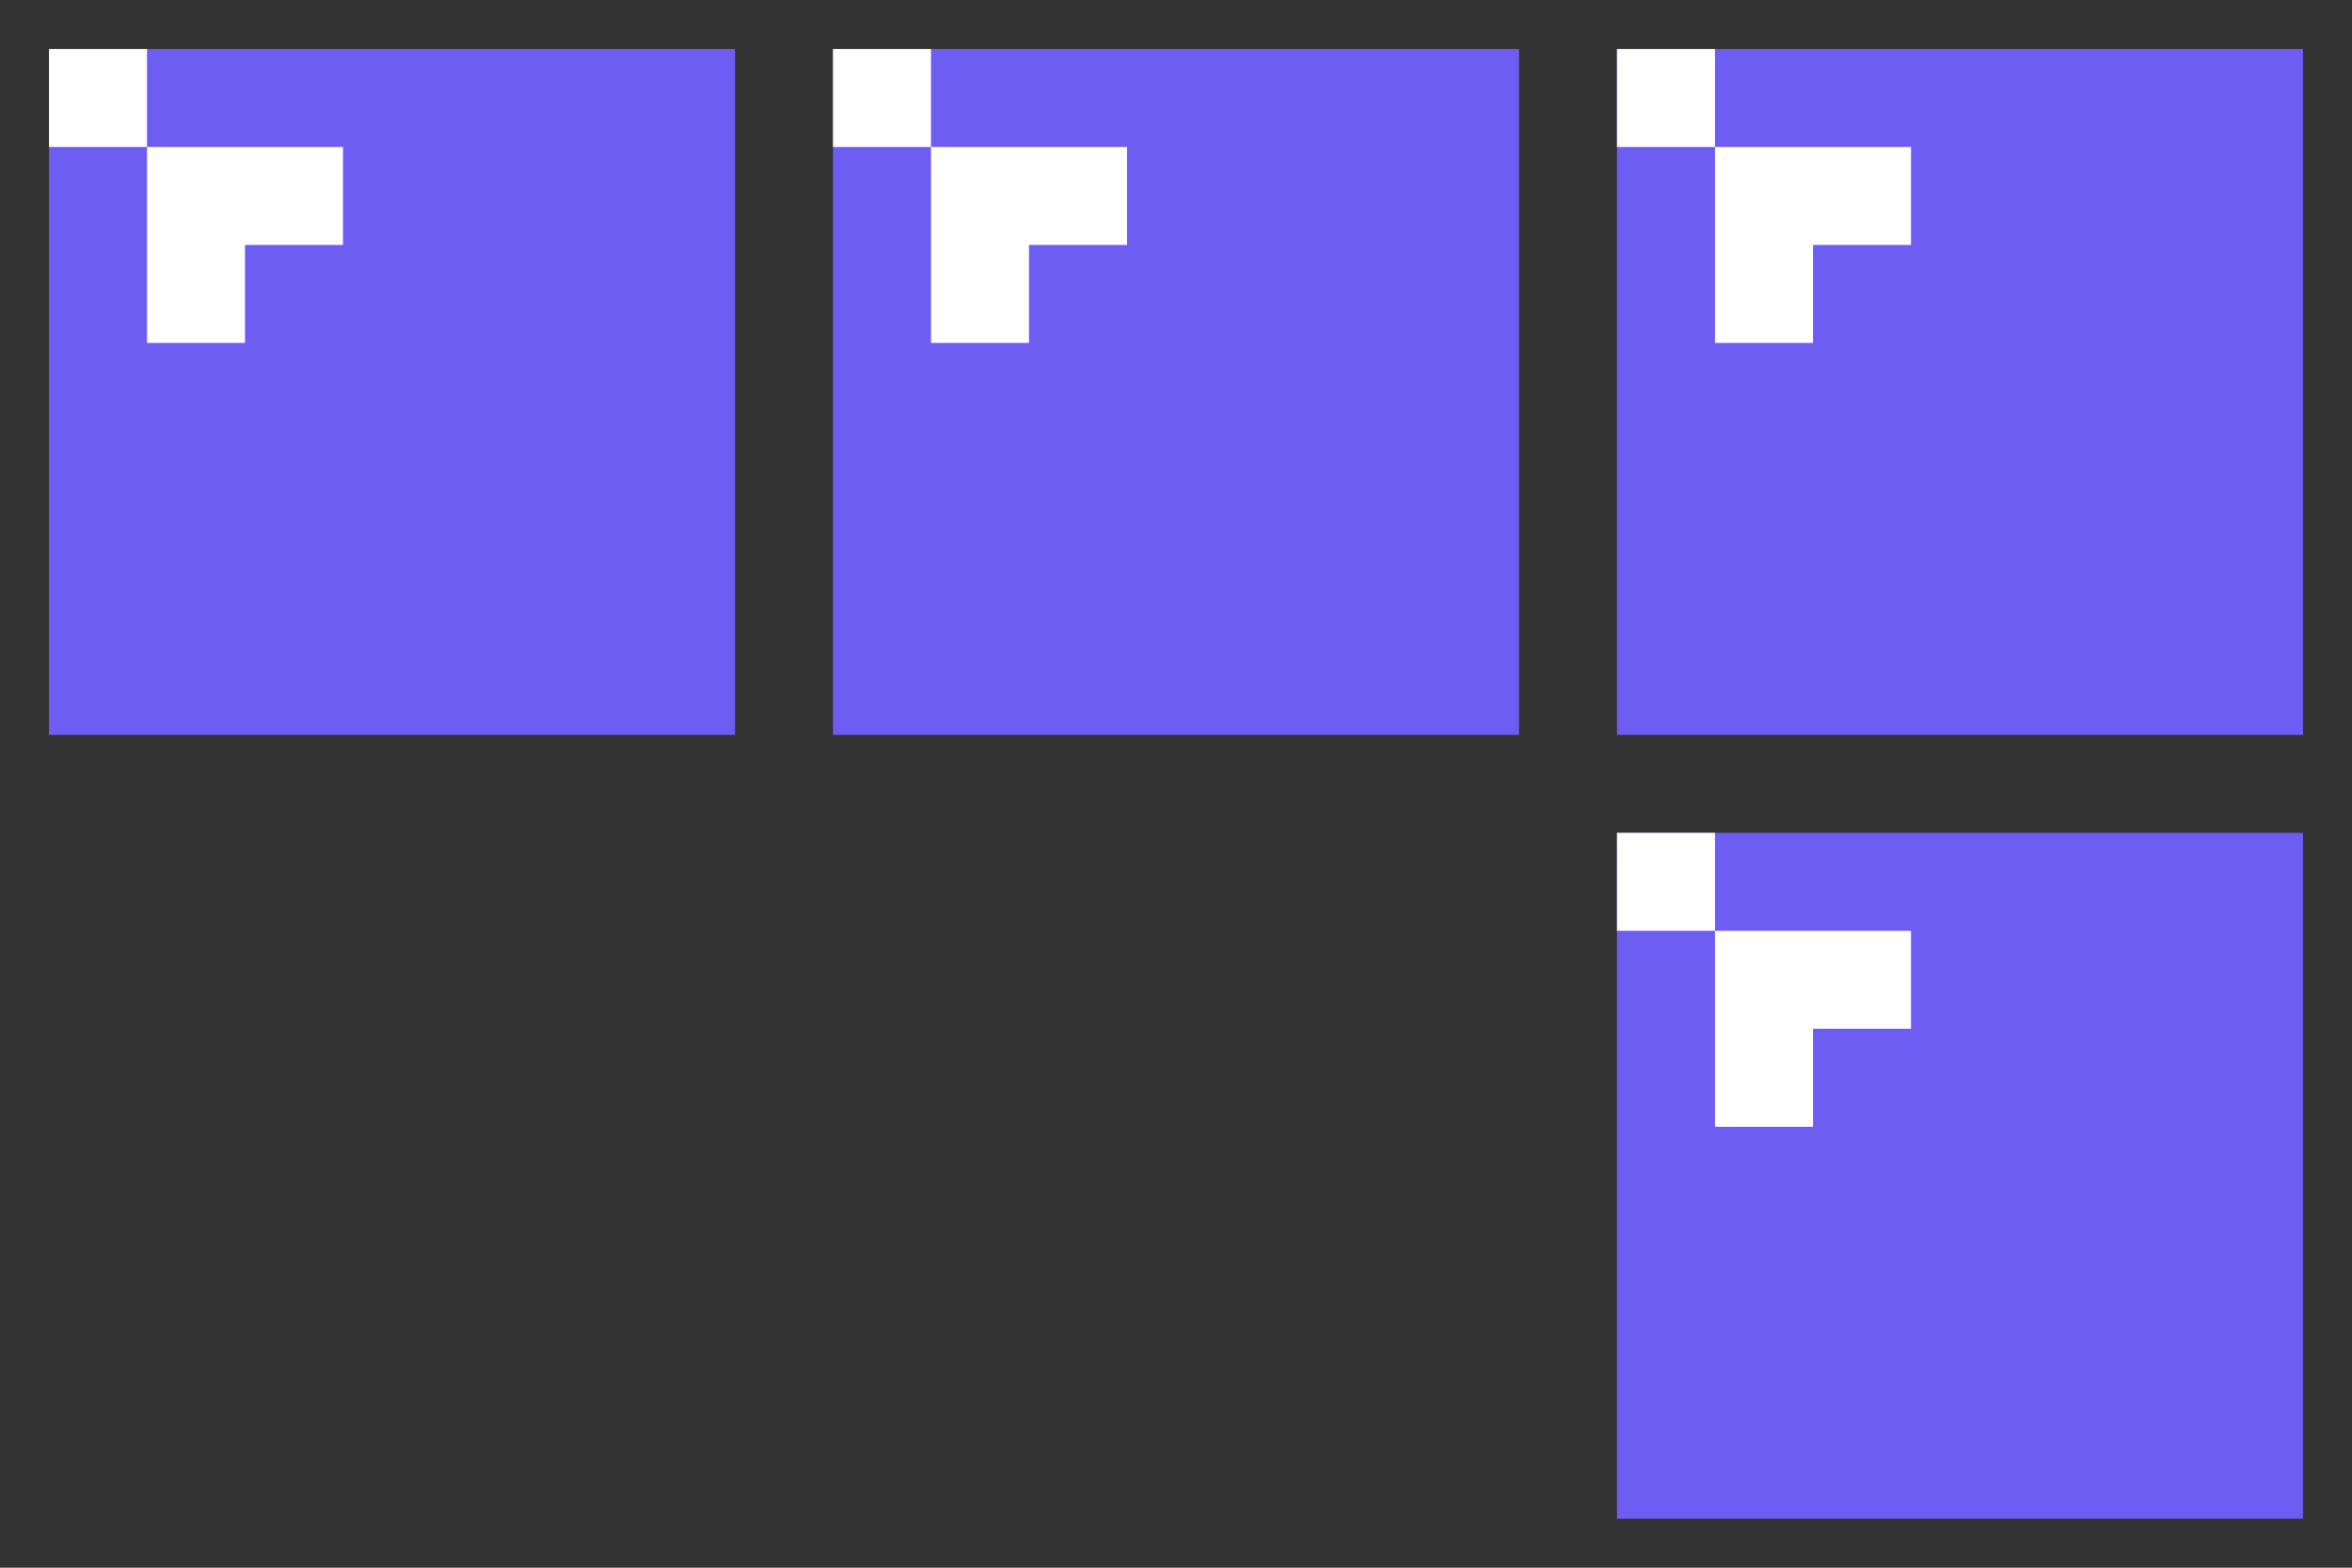 <svg xmlns="http://www.w3.org/2000/svg" width="96" height="64" viewBox="0 0 96 64" fill="none"><rect x="0" y="0" width="96" height="64" fill="#333333" stroke="none"/><g clip-path="url(#a)"><path d="M31-1h34v34h-34v-34z"/><path fill="#6E5DF3" d="M34 2h28v28h-28v-28z"/><path fill="#fff" d="M34 2h4v4h-4v-4zm4 4h8v8h-8v-8z"/><path fill="#6E5DF3" d="M42 10h5v5h-5v-5z"/></g><g clip-path="url(#b)"><path d="M63-1h34v34h-34v-34z"/><path fill="#6E5DF3" d="M66 2h28v28h-28v-28z"/><path fill="#fff" d="M66 2h4v4h-4v-4zm4 4h8v8h-8v-8z"/><path fill="#6E5DF3" d="M74 10h5v5h-5v-5z"/></g><g clip-path="url(#c)"><path d="M-1-1h34v34h-34v-34z"/><path fill="#6E5DF3" d="M2 2h28v28h-28v-28z"/><path fill="#fff" d="M2 2h4v4h-4v-4zm4 4h8v8h-8v-8z"/><path fill="#6E5DF3" d="M10 10h5v5h-5v-5z"/></g><g clip-path="url(#d)"><path d="M63 31h34v34h-34v-34z"/><path fill="#6E5DF3" d="M66 34h28v28h-28v-28z"/><path fill="#fff" d="M66 34h4v4h-4v-4zm4 4h8v8h-8v-8z"/><path fill="#6E5DF3" d="M74 42h5v5h-5v-5z"/></g><defs><clipPath id="a"><path fill="#fff" d="M32 0h32v32h-32z"/></clipPath><clipPath id="b"><path fill="#fff" d="M64 0h32v32h-32z"/></clipPath><clipPath id="c"><path fill="#fff" d="M0 0h32v32h-32z"/></clipPath><clipPath id="d"><path fill="#fff" d="M64 32h32v32h-32z"/></clipPath></defs></svg>
